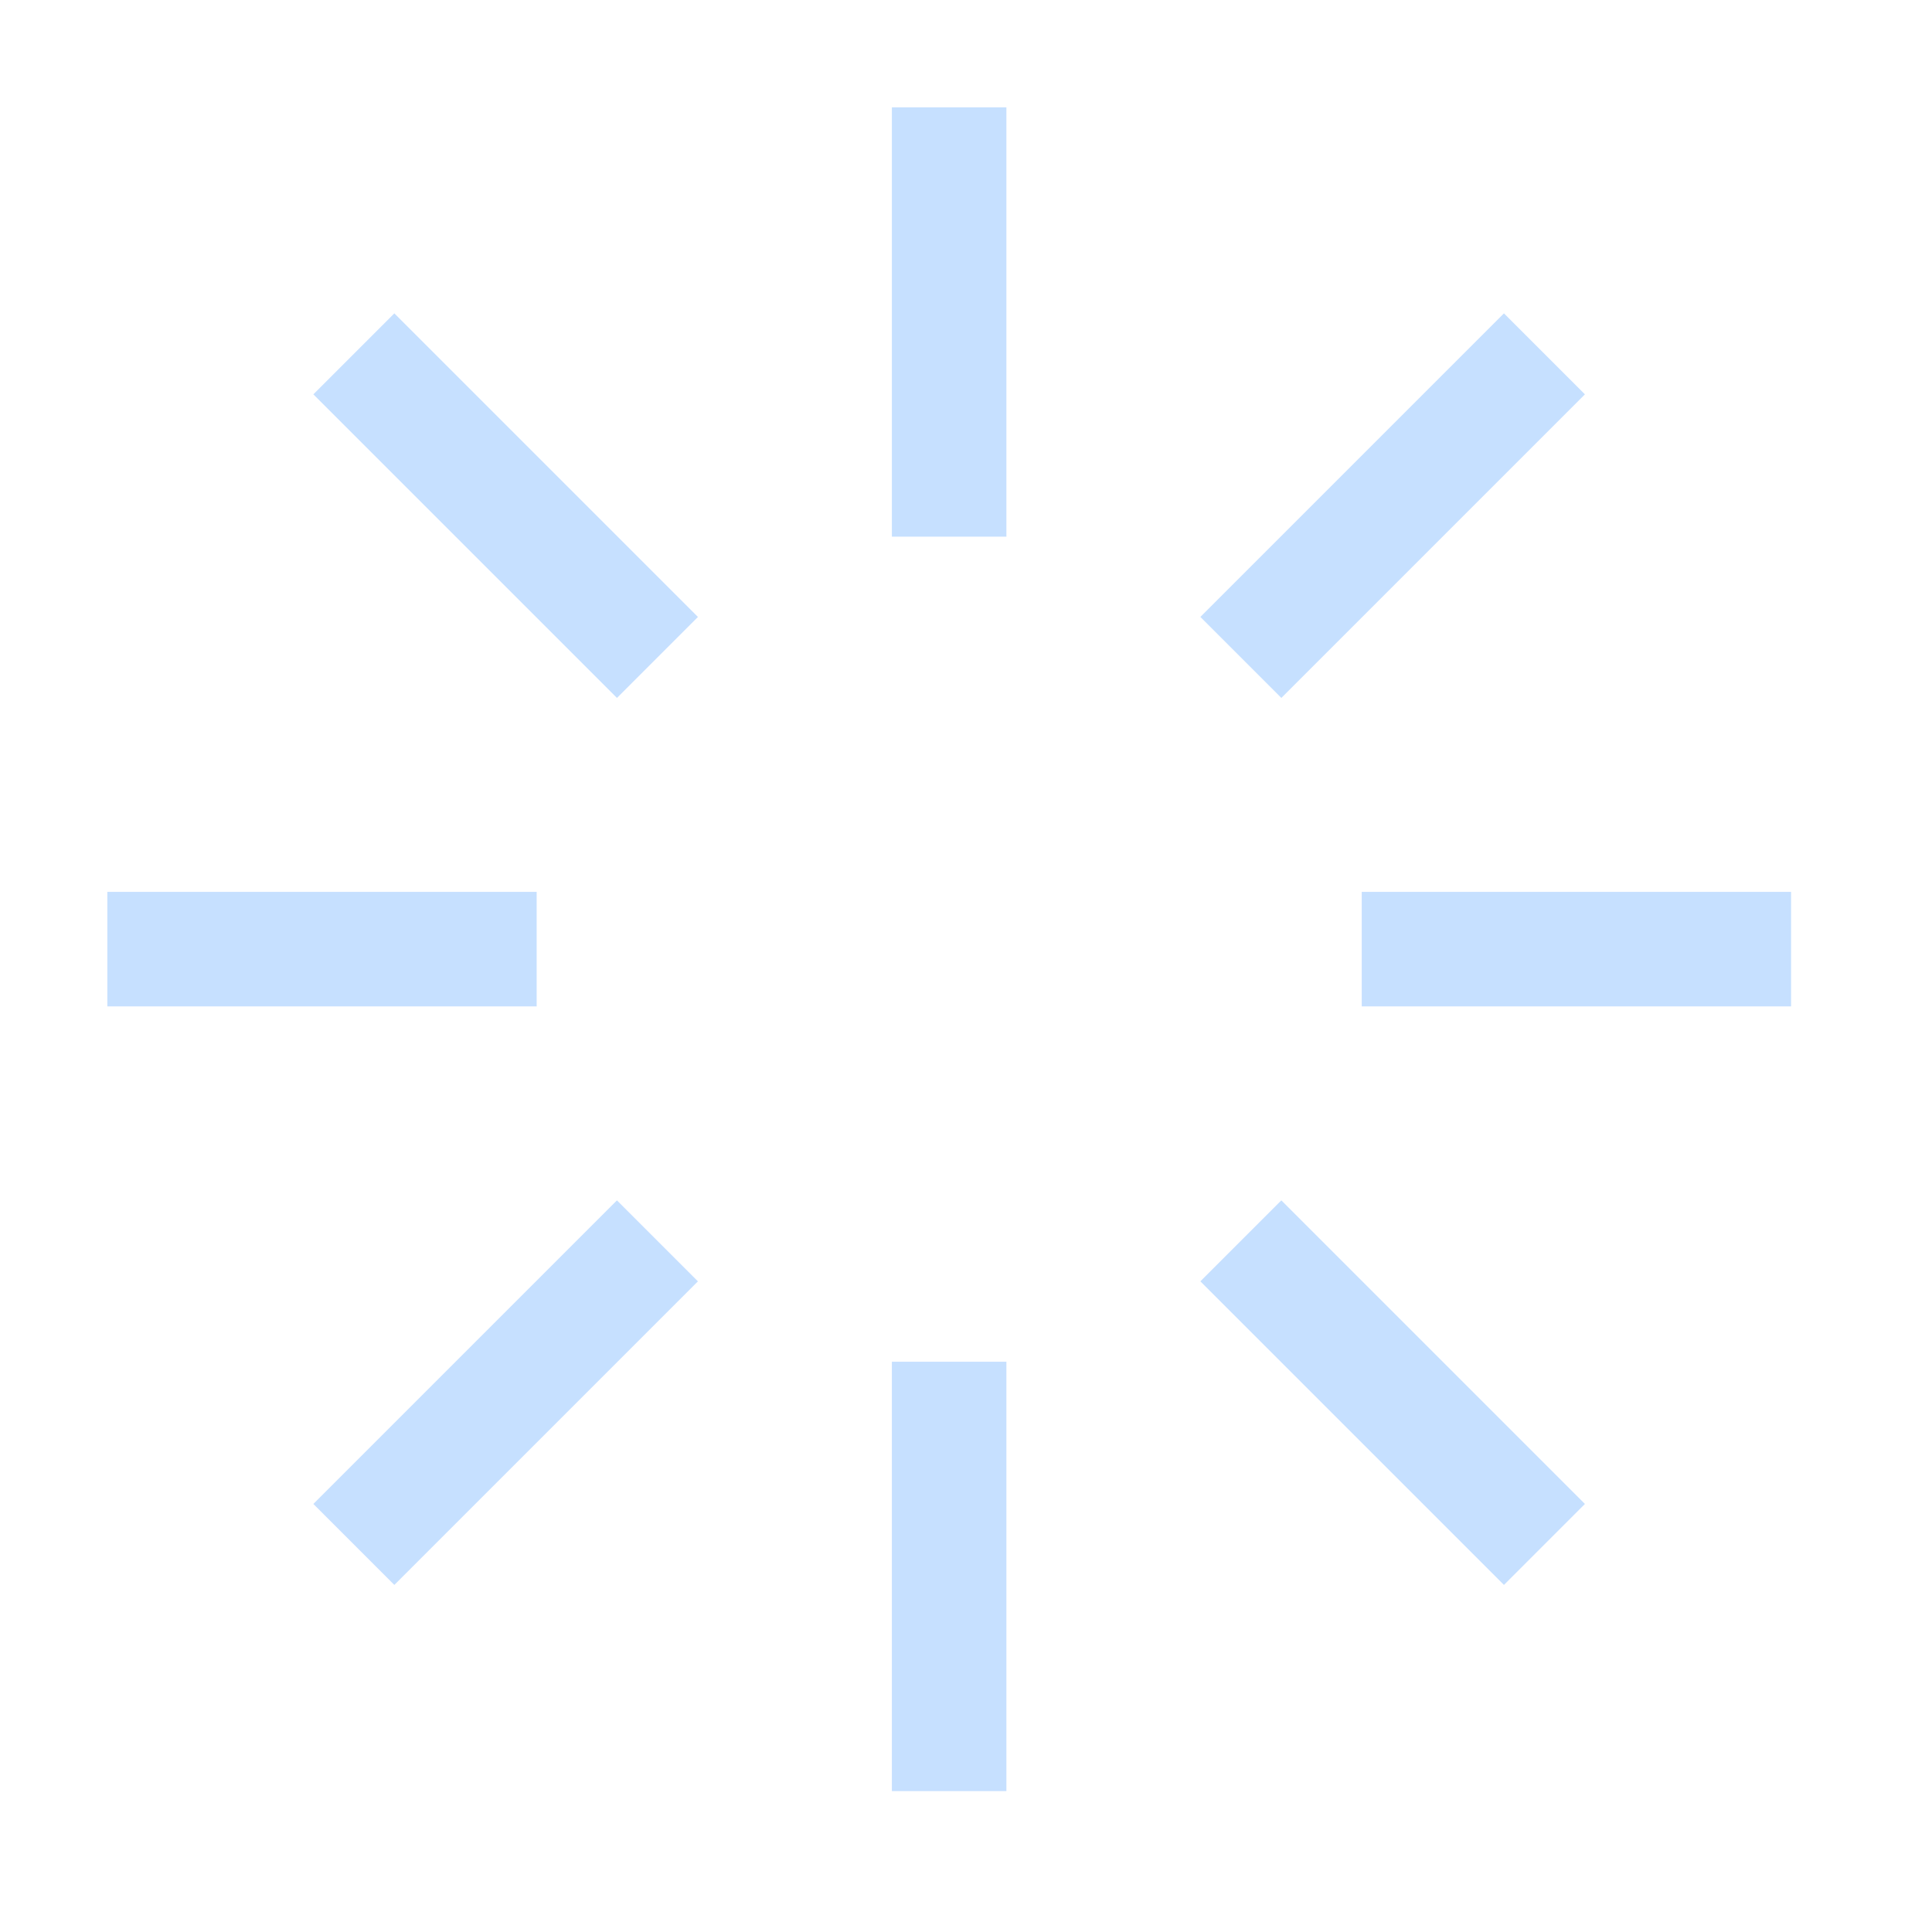 <?xml version="1.0" encoding="UTF-8"?>
<svg width="18px" height="18px" viewBox="0 0 18 18" version="1.1" xmlns="http://www.w3.org/2000/svg" xmlns:xlink="http://www.w3.org/1999/xlink">
    <title>切片</title>
    <g id="设备管理" stroke="none" stroke-width="1" fill="none" fill-rule="evenodd" opacity="0.3">
        <g id="广告机/LED1" transform="translate(-1747, -302)" stroke="#4096FF" stroke-width="1.067">
            <g id="编组-2" transform="translate(1729, 237.514)">
                <g id="编组备份" transform="translate(18, 61.486)">
                    <g id="icon/fuxuankuang" transform="translate(0, 3)">
                        <g id="编组-2" transform="translate(1, 1)">
                            <line x1="7.843" y1="0" x2="7.843" y2="4" id="路径-11"></line>
                            <line x1="11.975" y1="1.711" x2="11.975" y2="5.711" id="路径-11" transform="translate(11.975, 3.711) rotate(45) translate(-11.975, -3.711) "></line>
                            <line x1="13.687" y1="5.843" x2="13.687" y2="9.843" id="路径-11" transform="translate(13.687, 7.843) rotate(90) translate(-13.687, -7.843) "></line>
                            <line x1="11.975" y1="9.975" x2="11.975" y2="13.975" id="路径-11" transform="translate(11.975, 11.975) rotate(135) translate(-11.975, -11.975) "></line>
                            <line x1="7.843" y1="11.687" x2="7.843" y2="15.687" id="路径-11" transform="translate(7.843, 13.687) rotate(180) translate(-7.843, -13.687) "></line>
                            <line x1="3.711" y1="9.975" x2="3.711" y2="13.975" id="路径-11" transform="translate(3.711, 11.975) rotate(225) translate(-3.711, -11.975) "></line>
                            <line x1="2" y1="5.843" x2="2" y2="9.843" id="路径-11" transform="translate(2, 7.843) rotate(270) translate(-2, -7.843) "></line>
                            <line x1="3.711" y1="1.711" x2="3.711" y2="5.711" id="路径-11" transform="translate(3.711, 3.711) rotate(315) translate(-3.711, -3.711) "></line>
                        </g>
                    </g>
                </g>
            </g>
        </g>
    </g>
</svg>